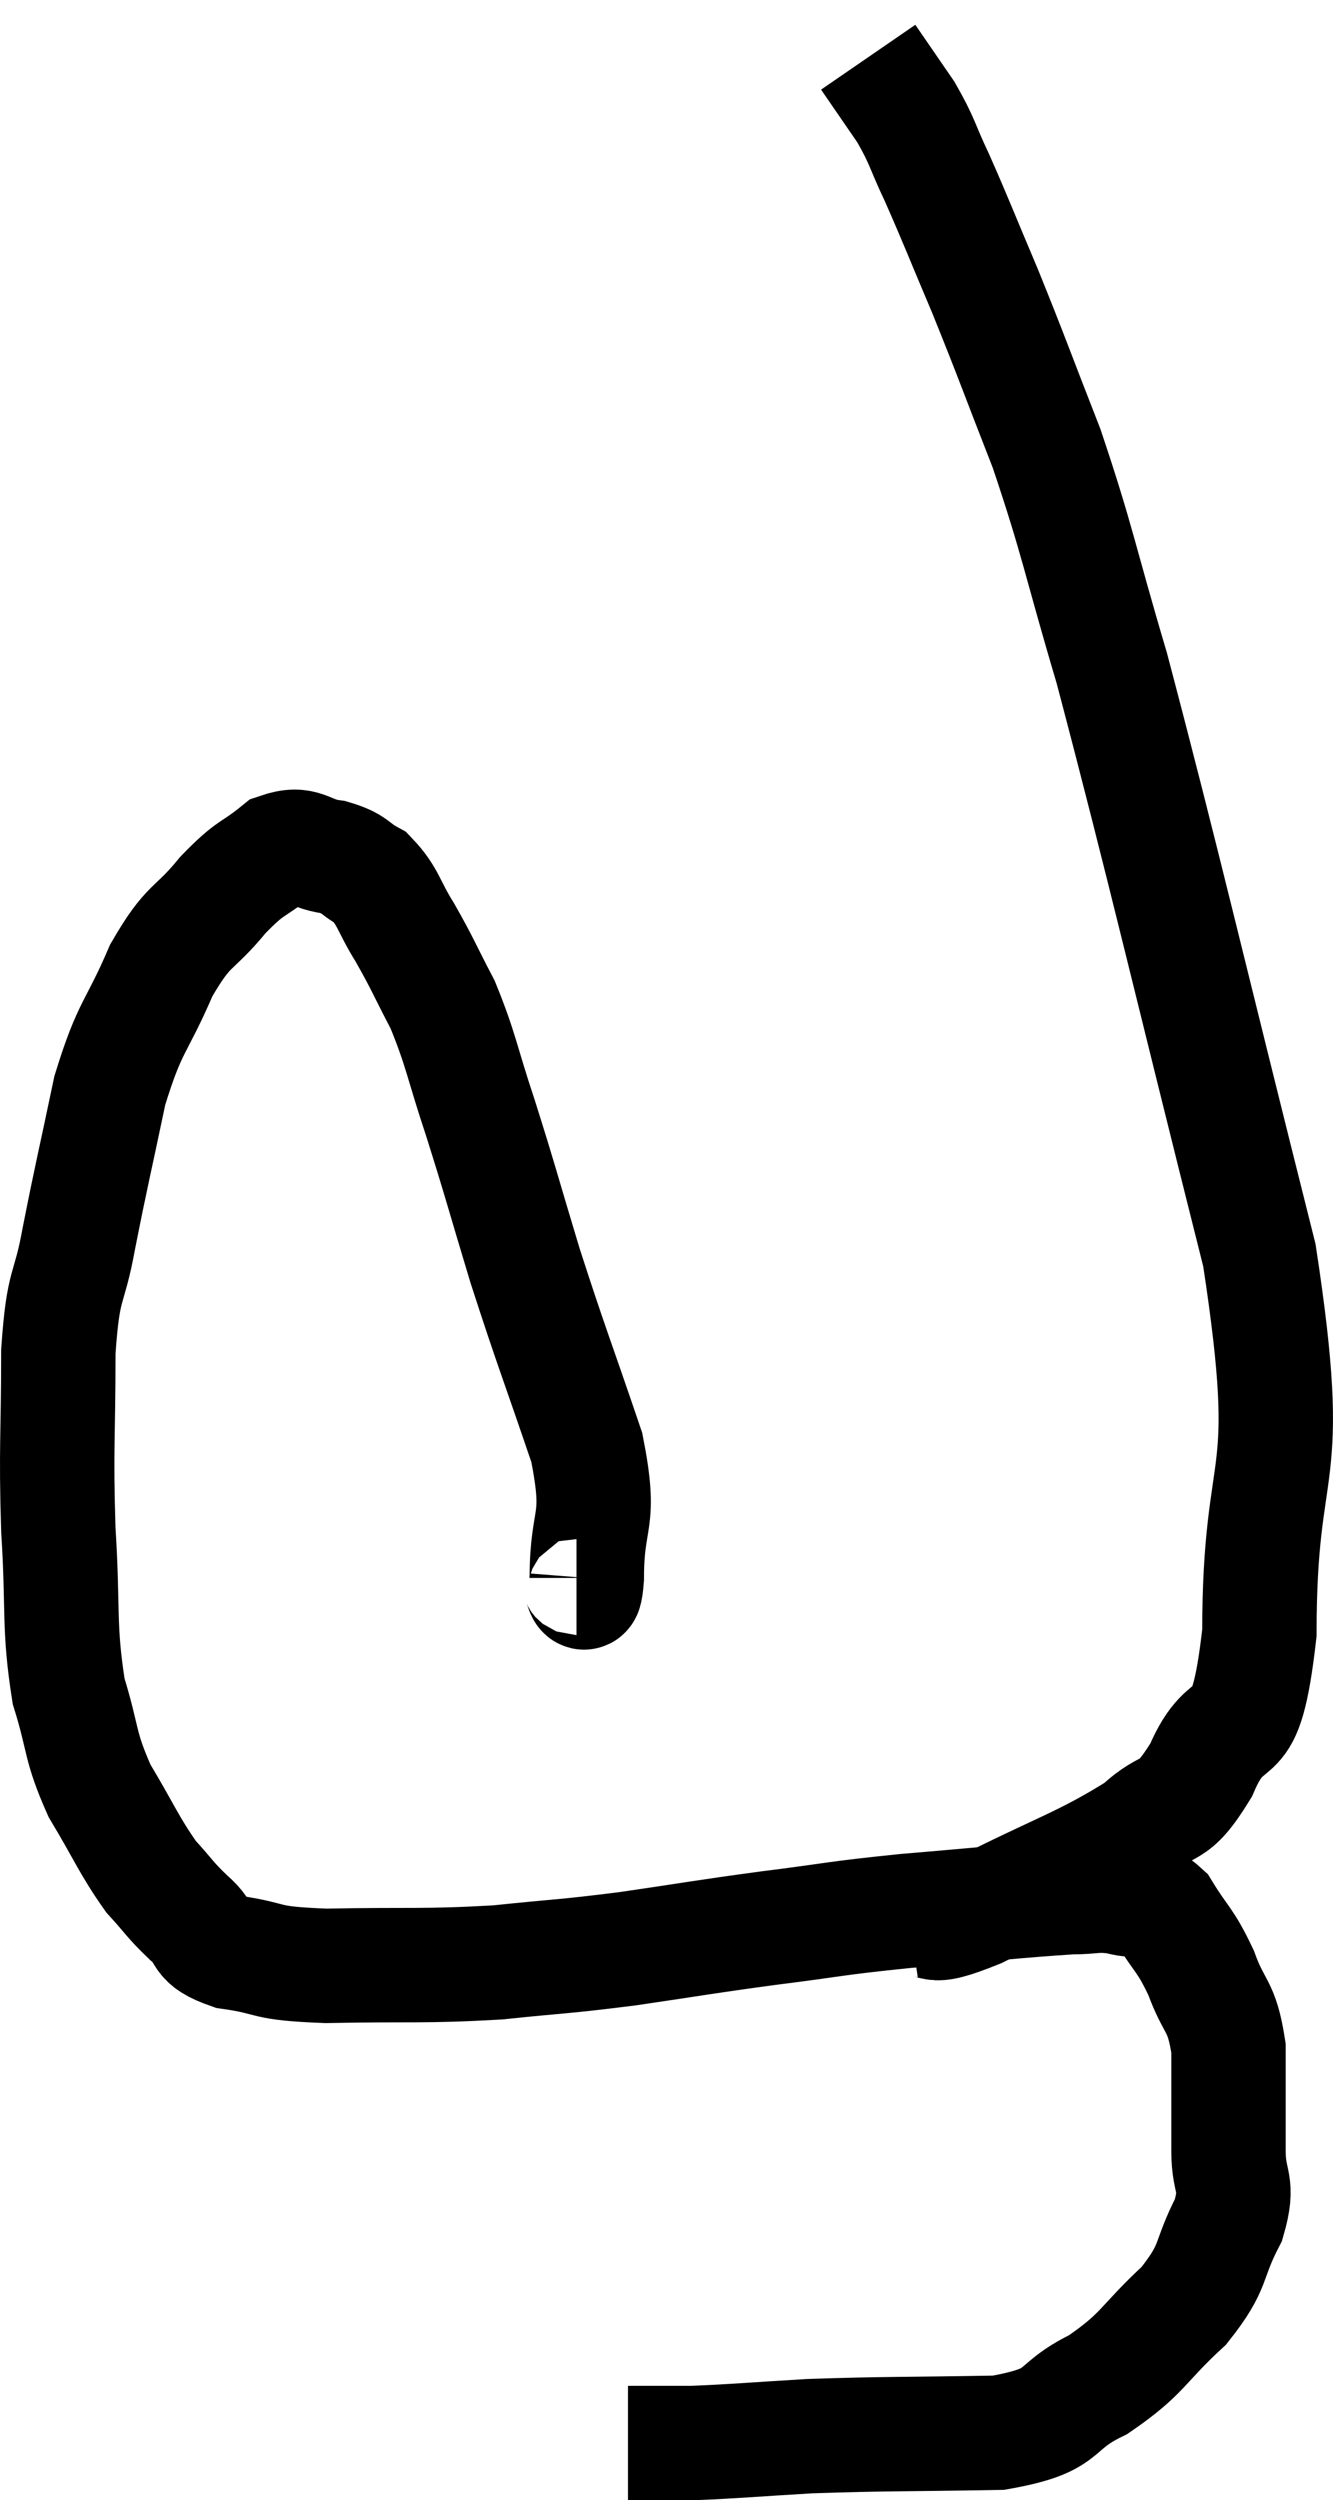 <svg xmlns="http://www.w3.org/2000/svg" viewBox="7.14 2.18 23.307 43.7" width="23.307" height="43.7"><path d="M 17.22 29.76 C 17.31 29.76, 17.355 30.33, 17.4 29.76 C 17.4 28.62, 17.67 28.845, 17.4 27.48 C 16.86 25.89, 16.785 25.74, 16.32 24.3 C 15.93 23.01, 15.9 22.86, 15.54 21.72 C 15.21 20.73, 15.21 20.55, 14.88 19.74 C 14.55 19.11, 14.535 19.035, 14.22 18.48 C 13.92 18, 13.935 17.85, 13.62 17.52 C 13.29 17.34, 13.365 17.28, 12.96 17.16 C 12.48 17.1, 12.48 16.875, 12 17.04 C 11.52 17.43, 11.55 17.295, 11.04 17.82 C 10.5 18.48, 10.455 18.285, 9.96 19.14 C 9.51 20.19, 9.42 20.07, 9.06 21.24 C 8.79 22.53, 8.745 22.68, 8.52 23.82 C 8.34 24.81, 8.25 24.525, 8.16 25.8 C 8.16 27.36, 8.115 27.435, 8.16 28.92 C 8.25 30.33, 8.16 30.6, 8.34 31.74 C 8.61 32.61, 8.52 32.67, 8.88 33.48 C 9.33 34.23, 9.39 34.425, 9.78 34.98 C 10.11 35.34, 10.095 35.37, 10.44 35.7 C 10.8 36, 10.56 36.09, 11.16 36.3 C 12 36.42, 11.67 36.495, 12.84 36.54 C 14.34 36.51, 14.52 36.555, 15.84 36.48 C 16.98 36.36, 16.935 36.39, 18.12 36.24 C 19.35 36.06, 19.365 36.045, 20.58 35.88 C 21.78 35.73, 21.66 35.715, 22.98 35.58 C 24.42 35.46, 24.93 35.4, 25.86 35.34 C 26.28 35.34, 26.295 35.28, 26.7 35.34 C 27.09 35.46, 27.12 35.25, 27.48 35.58 C 27.81 36.12, 27.855 36.06, 28.14 36.66 C 28.38 37.32, 28.5 37.2, 28.62 37.98 C 28.62 38.88, 28.62 39.03, 28.62 39.78 C 28.62 40.38, 28.815 40.305, 28.62 40.98 C 28.23 41.73, 28.41 41.76, 27.84 42.48 C 27.09 43.17, 27.15 43.305, 26.34 43.86 C 25.47 44.28, 25.86 44.475, 24.6 44.7 C 22.95 44.73, 22.635 44.715, 21.3 44.76 C 20.28 44.82, 19.995 44.85, 19.26 44.88 C 18.81 44.88, 18.645 44.88, 18.36 44.88 C 18.24 44.88, 18.18 44.88, 18.12 44.88 L 18.12 44.88" fill="none" stroke="black" stroke-width="2"></path><path d="M 23.04 35.76 C 23.64 35.67, 23.235 35.985, 24.24 35.58 C 25.65 34.86, 26.085 34.755, 27.06 34.14 C 27.6 33.63, 27.615 33.975, 28.14 33.12 C 28.65 31.92, 28.905 32.97, 29.16 30.72 C 29.16 27.42, 29.805 28.335, 29.16 24.12 C 27.87 18.99, 27.51 17.385, 26.58 13.86 C 26.01 11.94, 25.995 11.67, 25.44 10.02 C 24.9 8.64, 24.84 8.445, 24.36 7.26 C 23.94 6.27, 23.865 6.06, 23.52 5.28 C 23.25 4.71, 23.28 4.665, 22.98 4.14 C 22.65 3.66, 22.485 3.42, 22.32 3.18 C 22.32 3.18, 22.32 3.18, 22.32 3.18 L 22.32 3.18" fill="none" stroke="black" stroke-width="2"></path></svg>